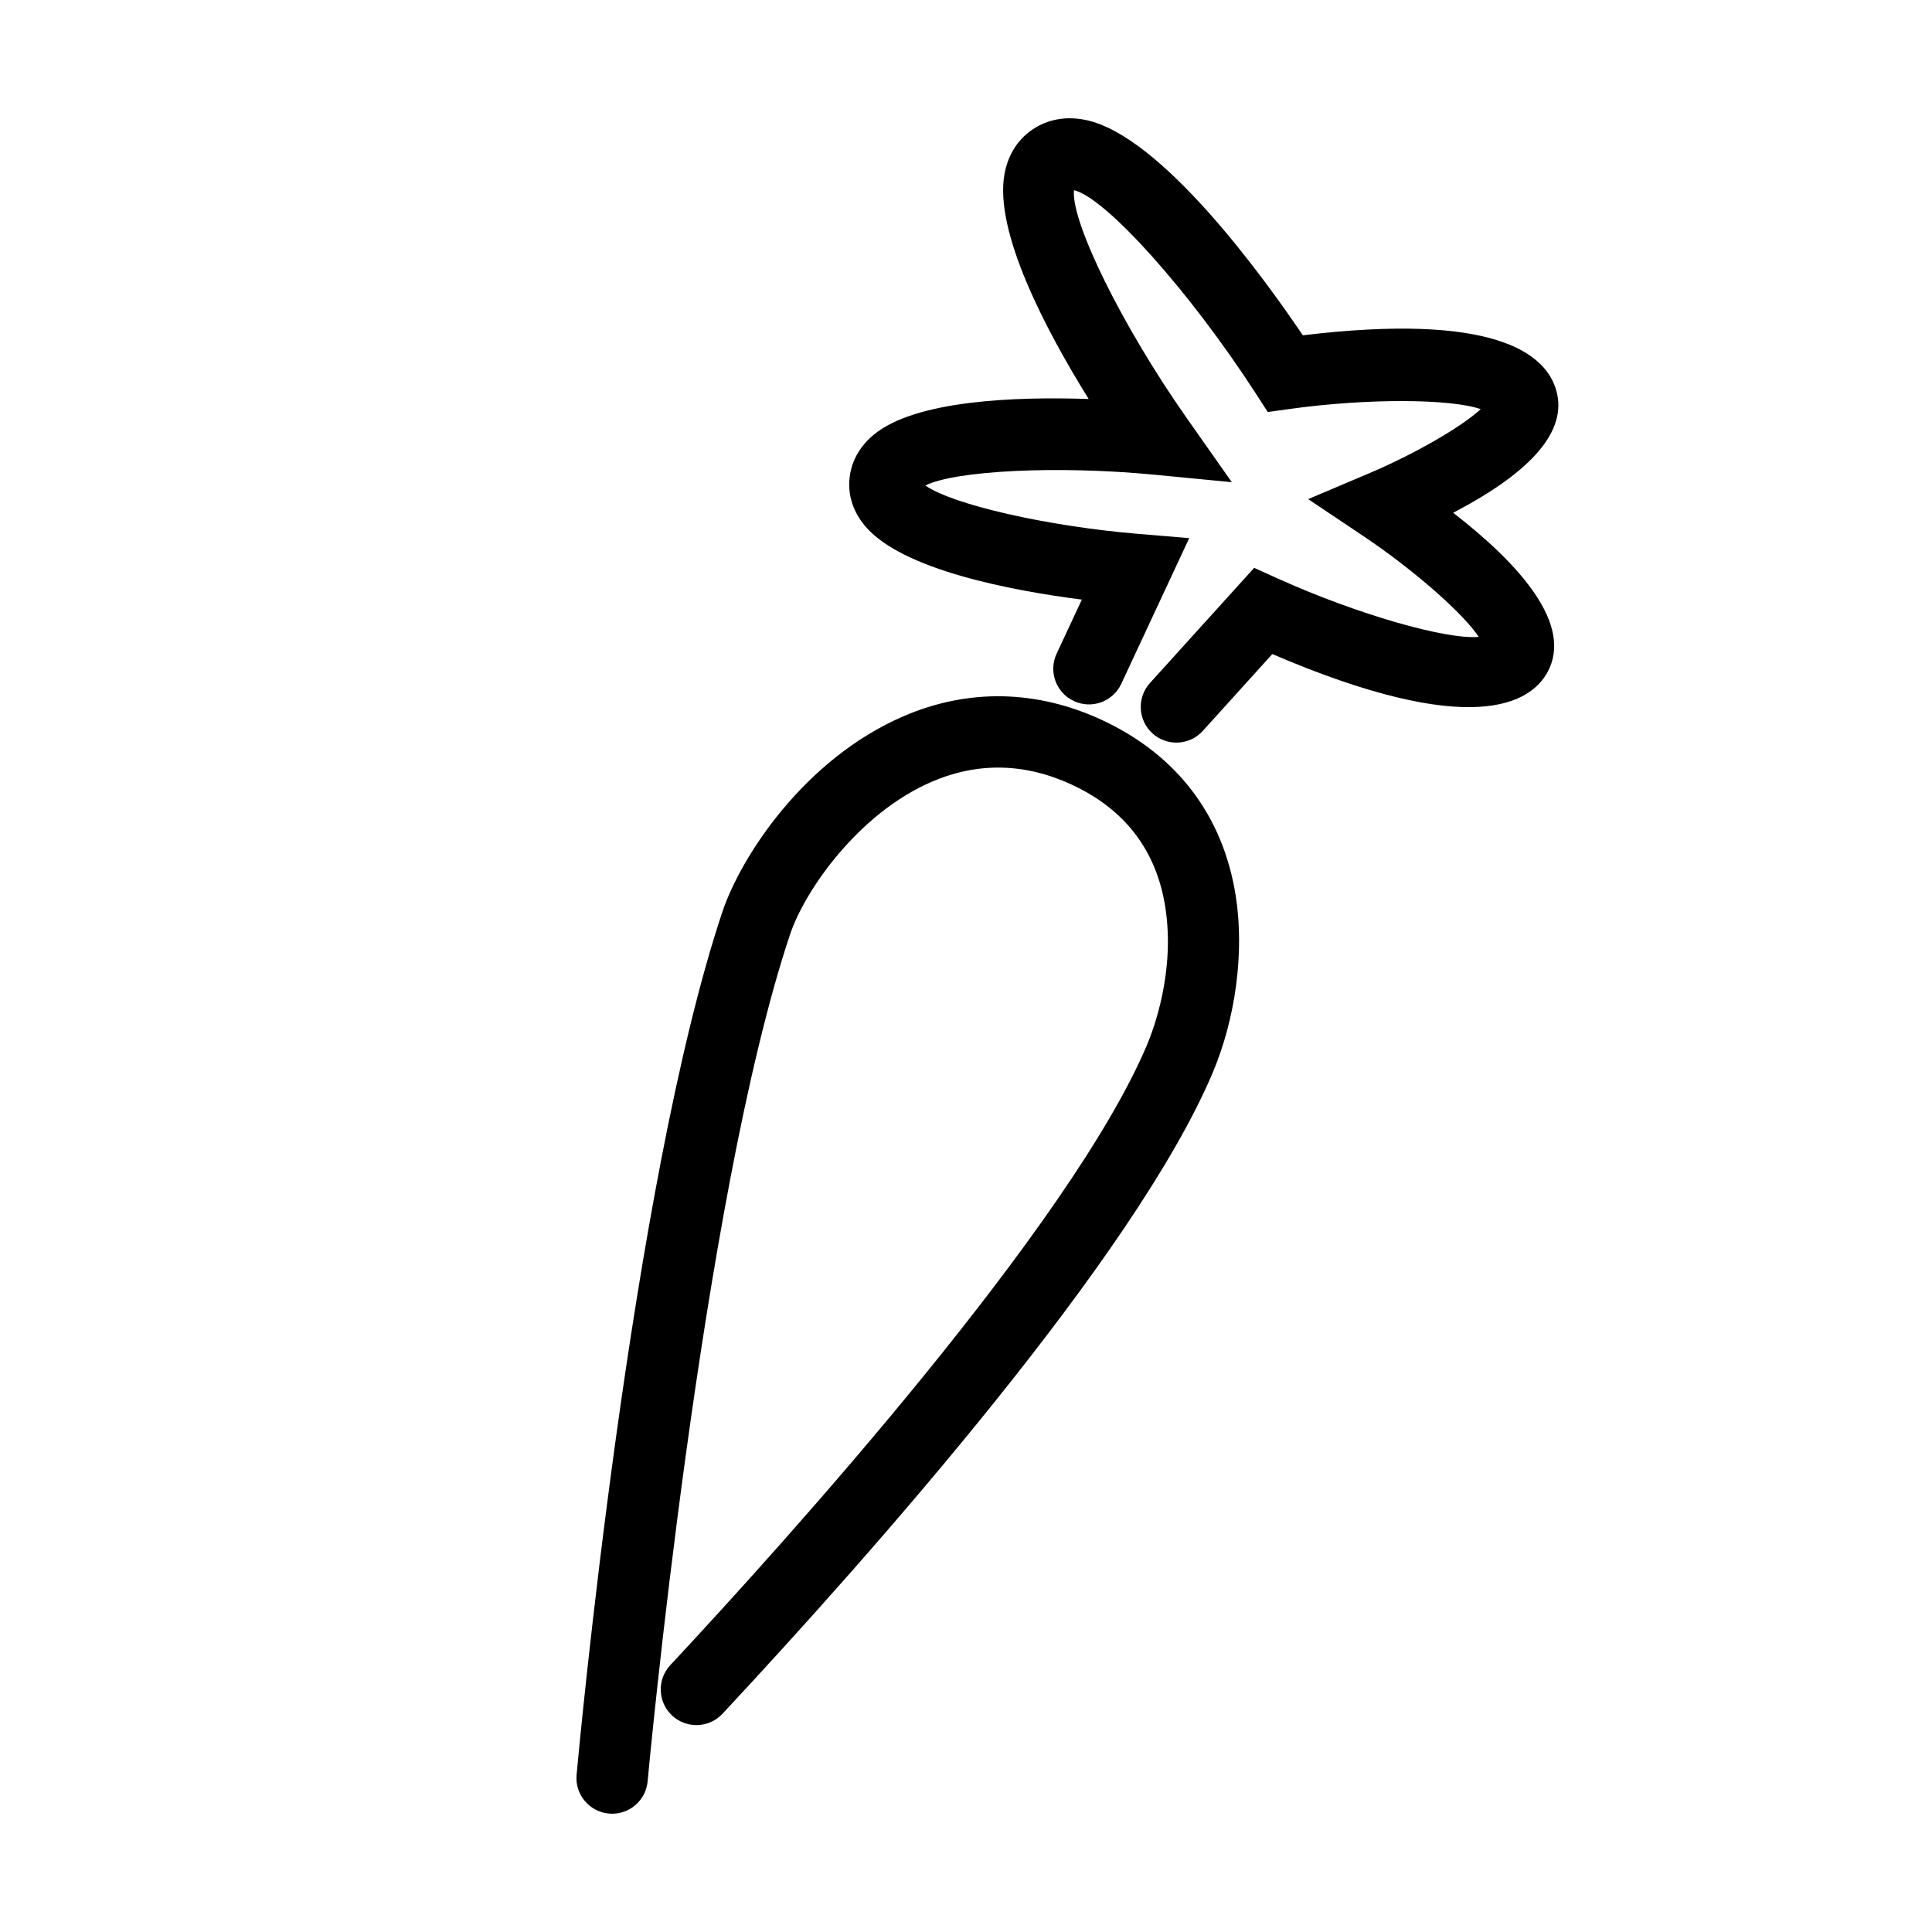 <svg xmlns="http://www.w3.org/2000/svg" xmlns:xlink="http://www.w3.org/1999/xlink" version="1.1" id="Layer_1" x="0px" y="0px" width="100px" height="100px" viewBox="0 0 100 100" enable-background="new 0 0 100 100" xml:space="preserve">
<path fill="#000000" d="M31.685,93.878c-0.056,0-0.113-0.003-0.17-0.009c-1.015-0.092-1.763-0.989-1.671-2.005  c0.113-1.239,2.82-30.491,7.54-44.649c0.955-2.864,4.241-7.928,9.381-10.143c3.343-1.442,6.897-1.374,10.275,0.197  c3.881,1.804,6.275,4.957,6.924,9.118c0.45,2.888,0.001,6.31-1.202,9.153c-4.019,9.499-17.618,24.855-25.366,33.164  c-0.695,0.746-1.863,0.786-2.609,0.091C34.041,88.1,34,86.932,34.696,86.186c6.104-6.545,20.726-22.773,24.666-32.085  c0.354-0.838,1.472-3.83,0.954-7.145c-0.456-2.927-2.081-5.06-4.832-6.338c-2.431-1.13-4.872-1.181-7.257-0.154  c-3.786,1.631-6.571,5.613-7.34,7.92C36.3,62.138,33.548,91.9,33.521,92.199C33.434,93.157,32.629,93.878,31.685,93.878z"/>
<path fill="#000000" stroke="#231F20" stroke-width="5" stroke-miterlimit="10" d="M-86.713,87.803"/>
<path fill="#000000" stroke="#231F20" stroke-width="5" stroke-miterlimit="10" d="M-92.622,94.014"/>
<path fill="#000000" d="M60.89,38.437c-0.441,0-0.885-0.158-1.238-0.477c-0.756-0.684-0.814-1.852-0.13-2.608l5.394-5.96  l1.226,0.554c4.134,1.867,8.71,3.164,10.397,3.021c-0.775-1.191-3.346-3.462-5.988-5.231l-2.841-1.902l3.148-1.333  c2.393-1.012,4.839-2.438,5.782-3.324c-1.542-0.54-5.835-0.569-9.857-0.013l-1.164,0.161l-0.639-0.987  c-3.426-5.294-7.749-10.1-9.391-10.496c-0.166,1.63,2.499,7.054,5.859,11.831l2.31,3.285l-3.997-0.386  c-5.039-0.486-10.317-0.214-11.864,0.556c1.373,0.975,6.256,2.109,11.017,2.505l2.64,0.22l-3.517,7.541  c-0.431,0.925-1.528,1.325-2.453,0.893c-0.925-0.431-1.324-1.529-0.893-2.454l1.305-2.797c-3.682-0.473-9.315-1.545-11.217-3.806  c-0.77-0.915-0.866-1.829-0.812-2.435c0.056-0.617,0.318-1.516,1.257-2.293c2.15-1.783,7.311-1.981,11.125-1.85  C54.157,17.125,51.442,12,51.994,9c0.23-1.247,0.915-1.938,1.448-2.298c0.548-0.37,1.469-0.755,2.746-0.494  c3.909,0.8,9.204,8.122,11.246,11.147c9.829-1.181,12.578,0.888,13.126,2.88c0.563,2.049-1.232,4.164-5.345,6.305  c3.423,2.651,6.25,5.792,4.873,8.271c-0.878,1.579-3.894,3.479-14.233-0.957l-3.596,3.975C61.895,38.232,61.394,38.437,60.89,38.437  z"/>
</svg>